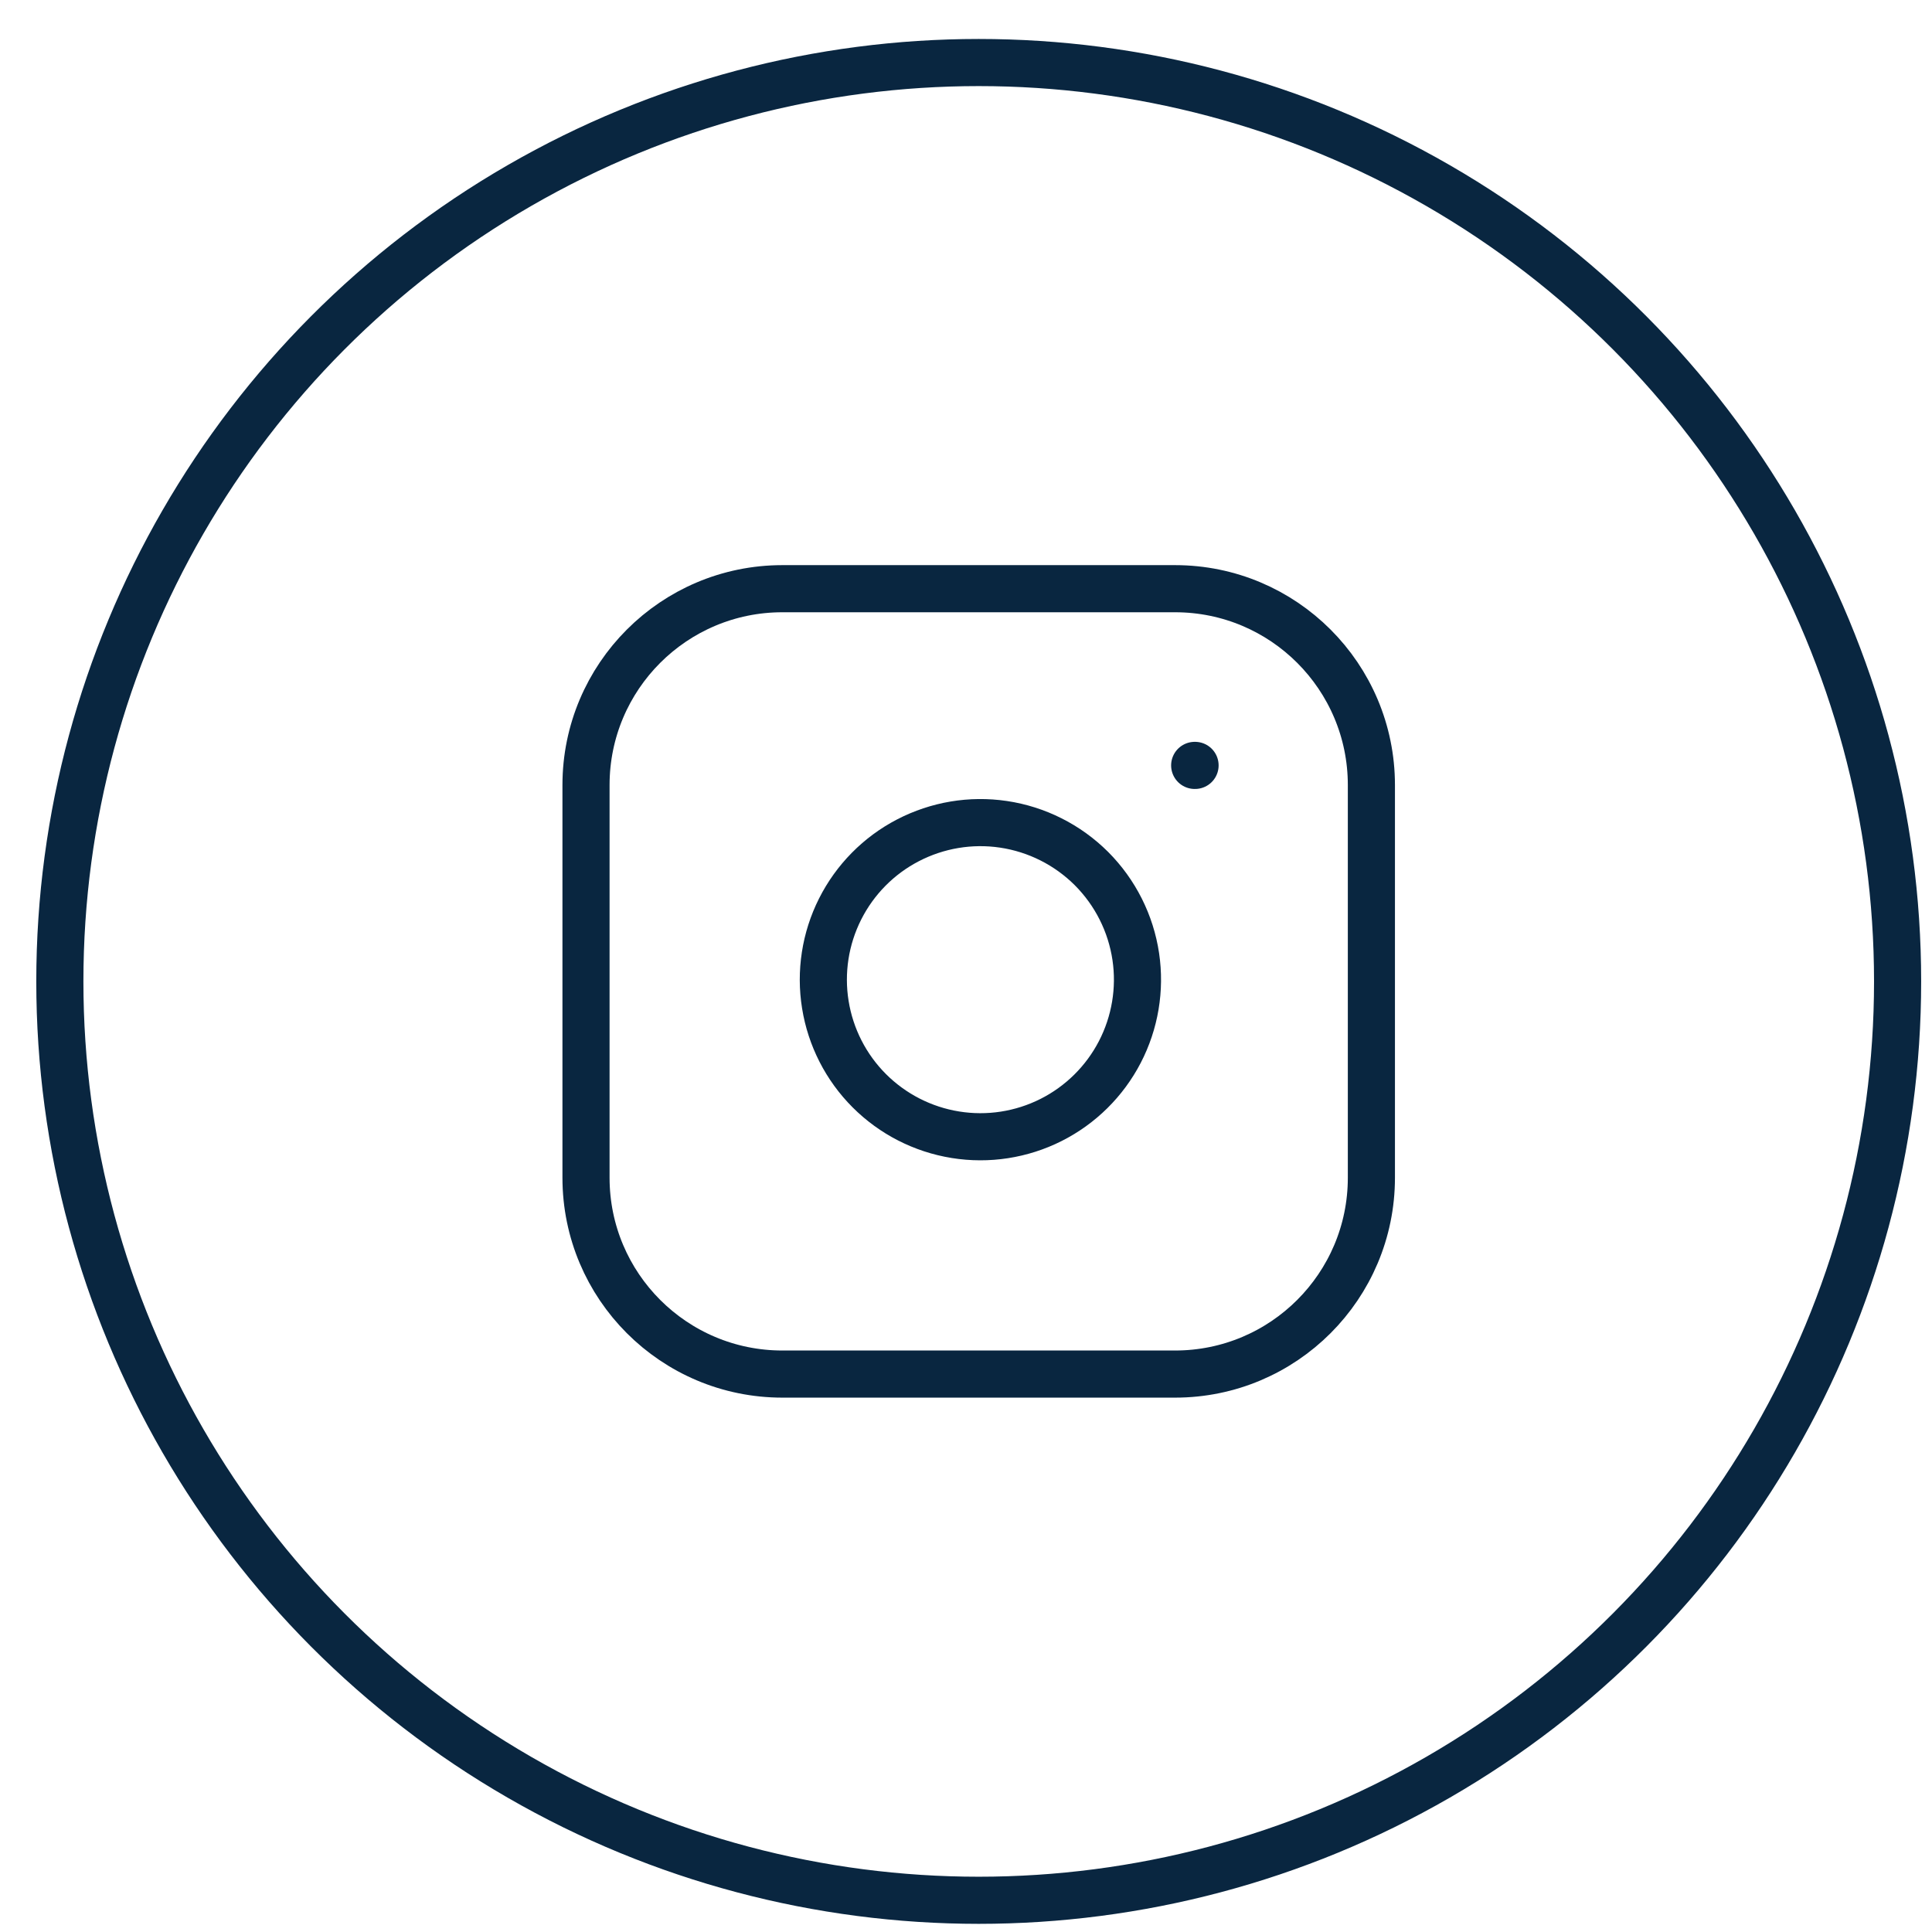 <svg width="41" height="41" viewBox="0 0 41 41" fill="none" xmlns="http://www.w3.org/2000/svg">
<circle cx="20.77" cy="20.827" r="19.5" stroke="#092640"/>
<path d="M24.936 12.493H16.603C14.302 12.493 12.436 14.359 12.436 16.66V24.993C12.436 27.294 14.302 29.16 16.603 29.16H24.936C27.238 29.16 29.103 27.294 29.103 24.993V16.66C29.103 14.359 27.238 12.493 24.936 12.493Z" stroke="#092640" stroke-linecap="round" stroke-linejoin="round"/>
<path d="M24.103 20.301C24.206 20.995 24.087 21.703 23.764 22.326C23.441 22.948 22.93 23.453 22.304 23.768C21.678 24.083 20.968 24.193 20.276 24.081C19.584 23.97 18.944 23.643 18.448 23.147C17.953 22.652 17.626 22.012 17.515 21.32C17.403 20.628 17.513 19.918 17.828 19.292C18.143 18.666 18.648 18.154 19.27 17.832C19.893 17.509 20.601 17.39 21.294 17.493C22.002 17.598 22.657 17.928 23.163 18.433C23.668 18.939 23.998 19.594 24.103 20.301Z" stroke="#092640" stroke-linecap="round" stroke-linejoin="round"/>
<path d="M25.353 16.243H25.361" stroke="#092640" stroke-linecap="round" stroke-linejoin="round"/>
</svg>

